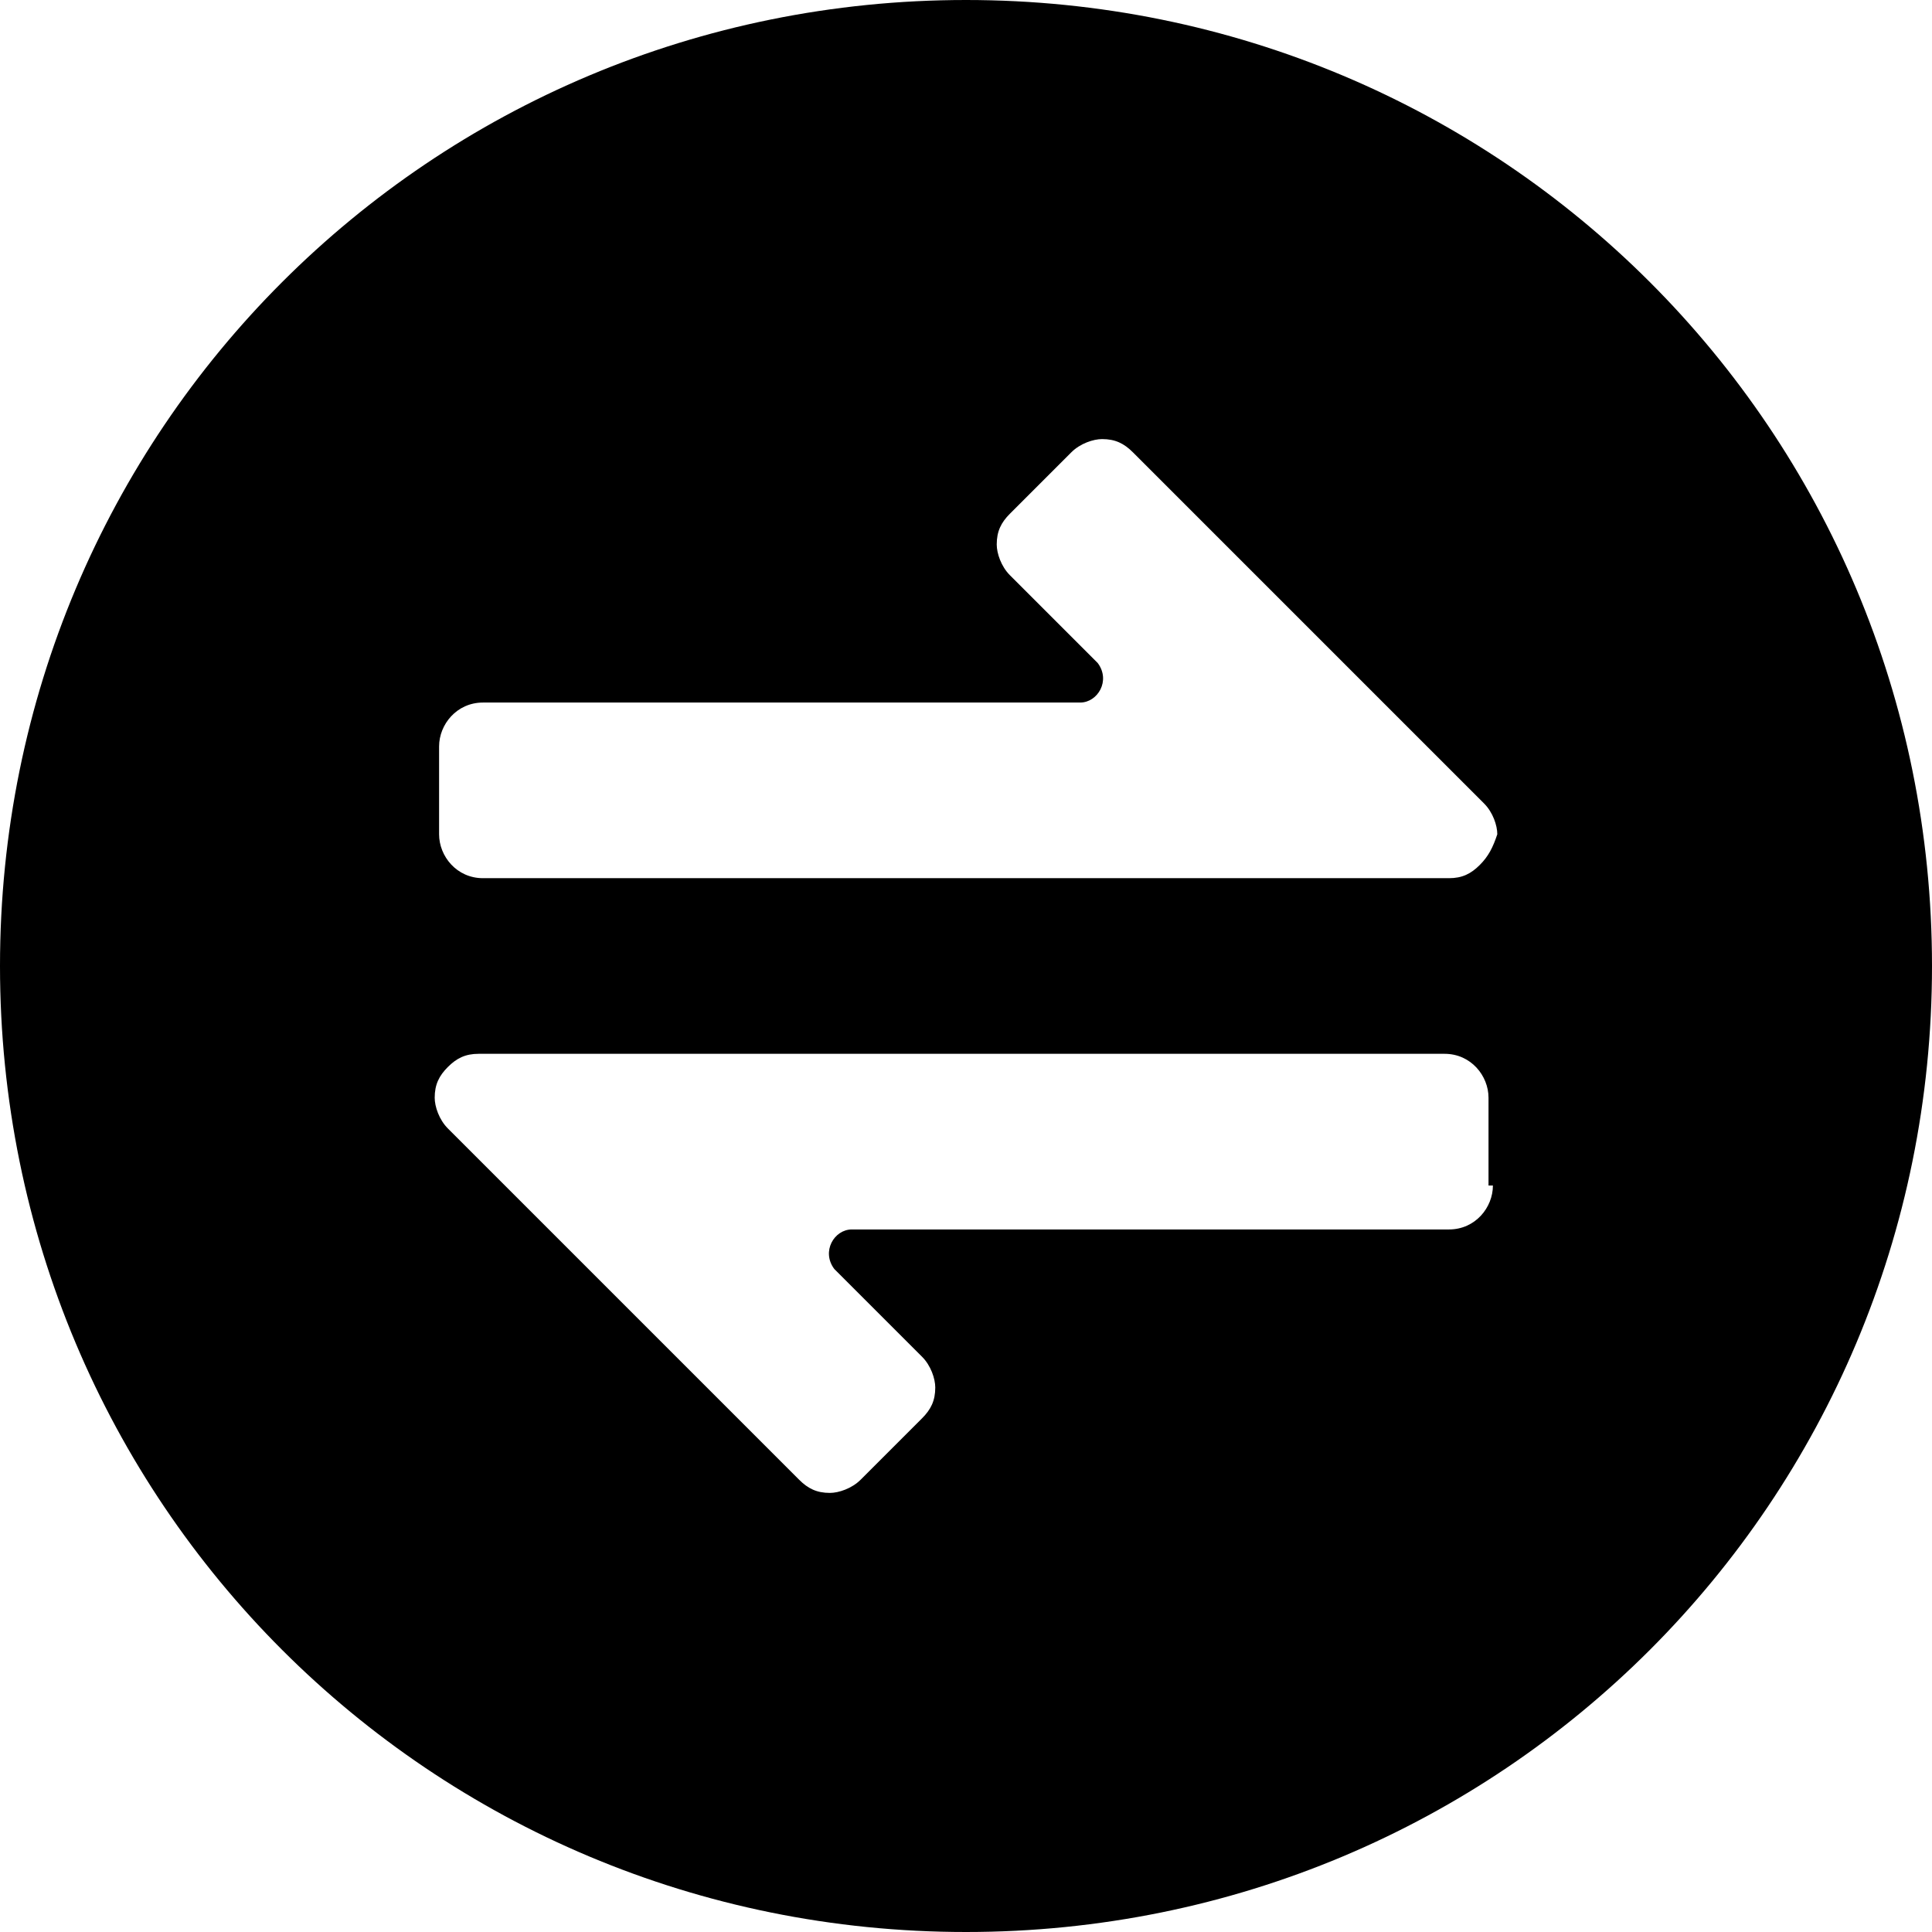 <?xml version='1.0' encoding='iso-8859-1'?>
<svg version="1.1" xmlns="http://www.w3.org/2000/svg" viewBox="0 0 44 44" xmlns:xlink="http://www.w3.org/1999/xlink" enable-background="new 0 0 44 44">
  <path d="m22,0c-12.2,0-22,9.8-22,22s9.8,22 22,22 22-9.8 22-22-9.8-22-22-22zm12,27c0,0.5-0.4,1-1,1h-13.6c-0.4,0-0.7,0.5-0.4,0.9l2,2c0.2,0.2 0.3,0.5 0.3,0.7 0,0.3-0.1,0.5-0.3,0.7l-1.4,1.4c-0.2,0.2-0.5,0.3-0.7,0.3-0.3,0-0.5-0.1-0.7-0.3l-8-8c-0.2-0.2-0.3-0.5-0.3-0.7 0-0.3 0.1-0.5 0.3-0.7 0.2-0.2 0.4-0.3 0.7-0.3h22c0.6,0 1,0.5 1,1v2h0.1zm-.3-7.3c-0.2,0.2-0.4,0.3-0.7,0.3h-22c-0.6,0-1-0.5-1-1v-2c0-0.5 0.4-1 1-1h13.6c0.4,0 0.7-0.5 0.4-0.9l-2-2c-0.2-0.2-0.3-0.5-0.3-0.7 0-0.3 0.1-0.5 0.3-0.7l1.4-1.4c0.2-0.2 0.5-0.3 0.7-0.3 0.3,0 0.5,0.1 0.7,0.3l8,8c0.2,0.2 0.3,0.5 0.3,0.7-0.1,0.3-0.2,0.5-0.4,0.7z"/>
</svg>
